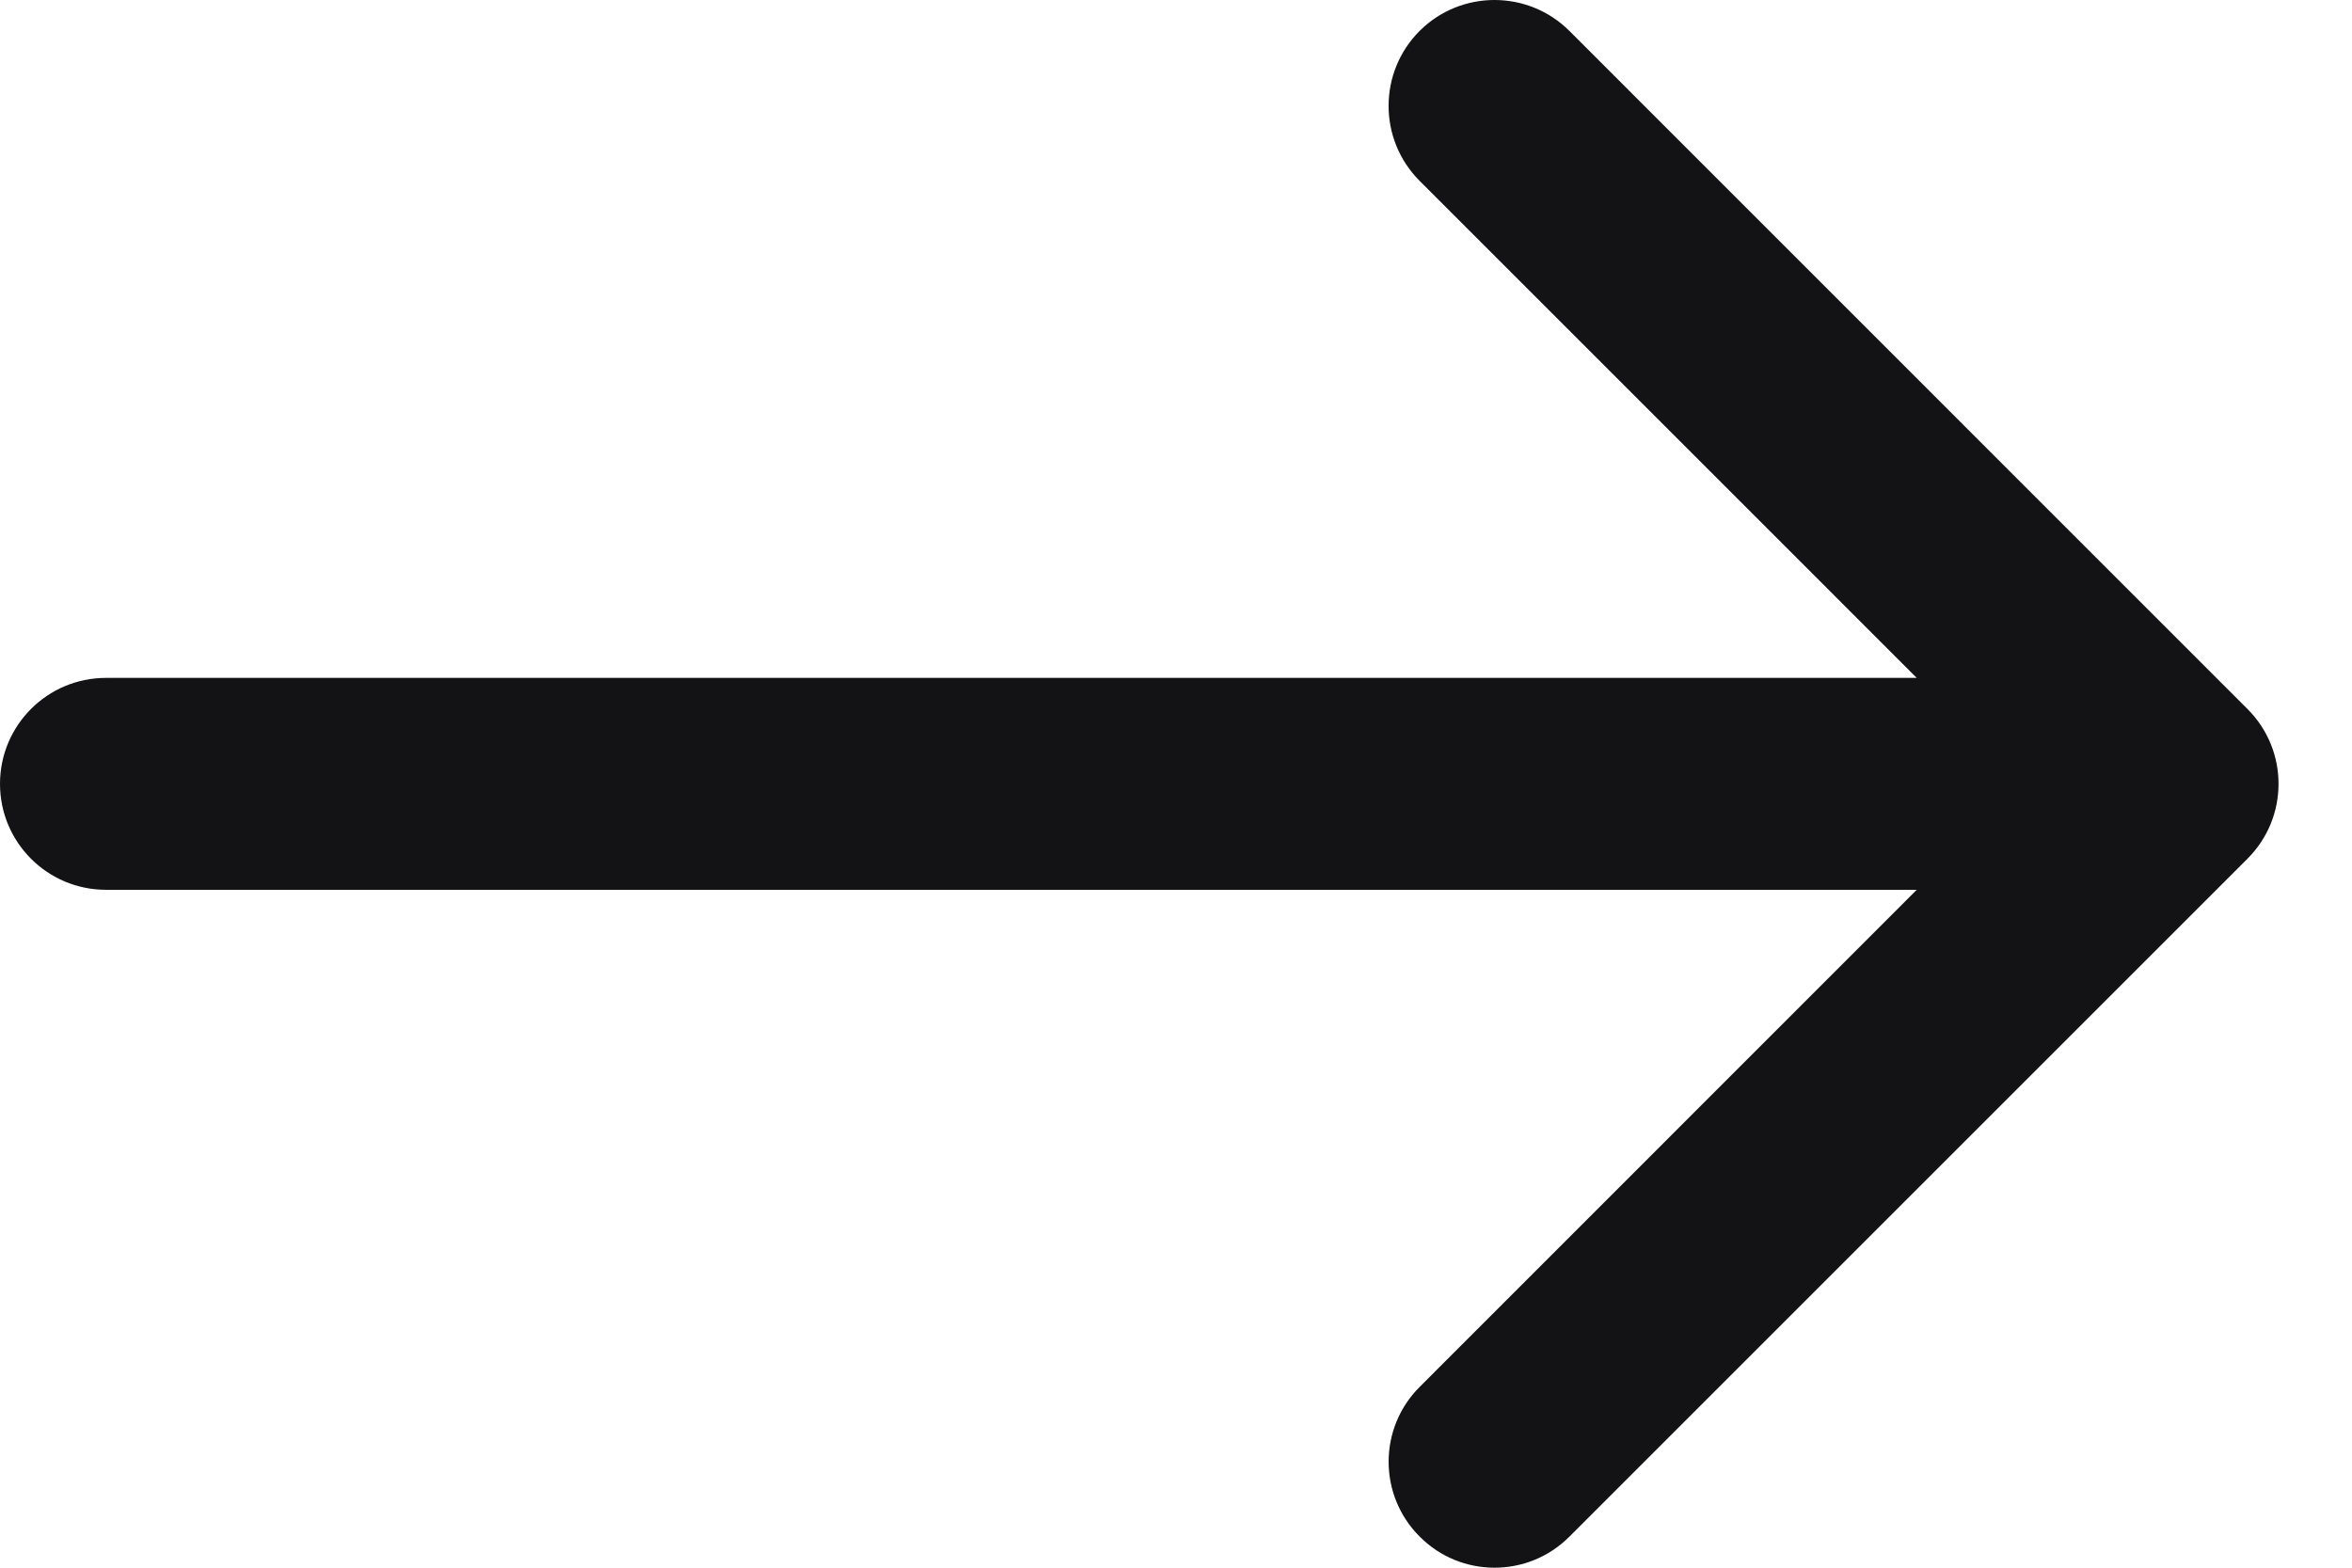 <svg width="18" height="12" viewBox="0 0 18 12" fill="none" xmlns="http://www.w3.org/2000/svg">
<path d="M17.2 5.427L12.011 0.237C11.694 -0.079 11.181 -0.079 10.864 0.237C10.548 0.554 10.548 1.067 10.864 1.384L14.669 5.189H0.811C0.363 5.189 0 5.552 0 6C0 6.448 0.363 6.811 0.811 6.811H14.669L10.865 10.616C10.548 10.932 10.548 11.446 10.865 11.762C11.023 11.921 11.23 12 11.438 12C11.645 12 11.853 11.921 12.011 11.762L17.2 6.573C17.517 6.257 17.517 5.743 17.2 5.427Z" fill="#131315"/>
</svg>
